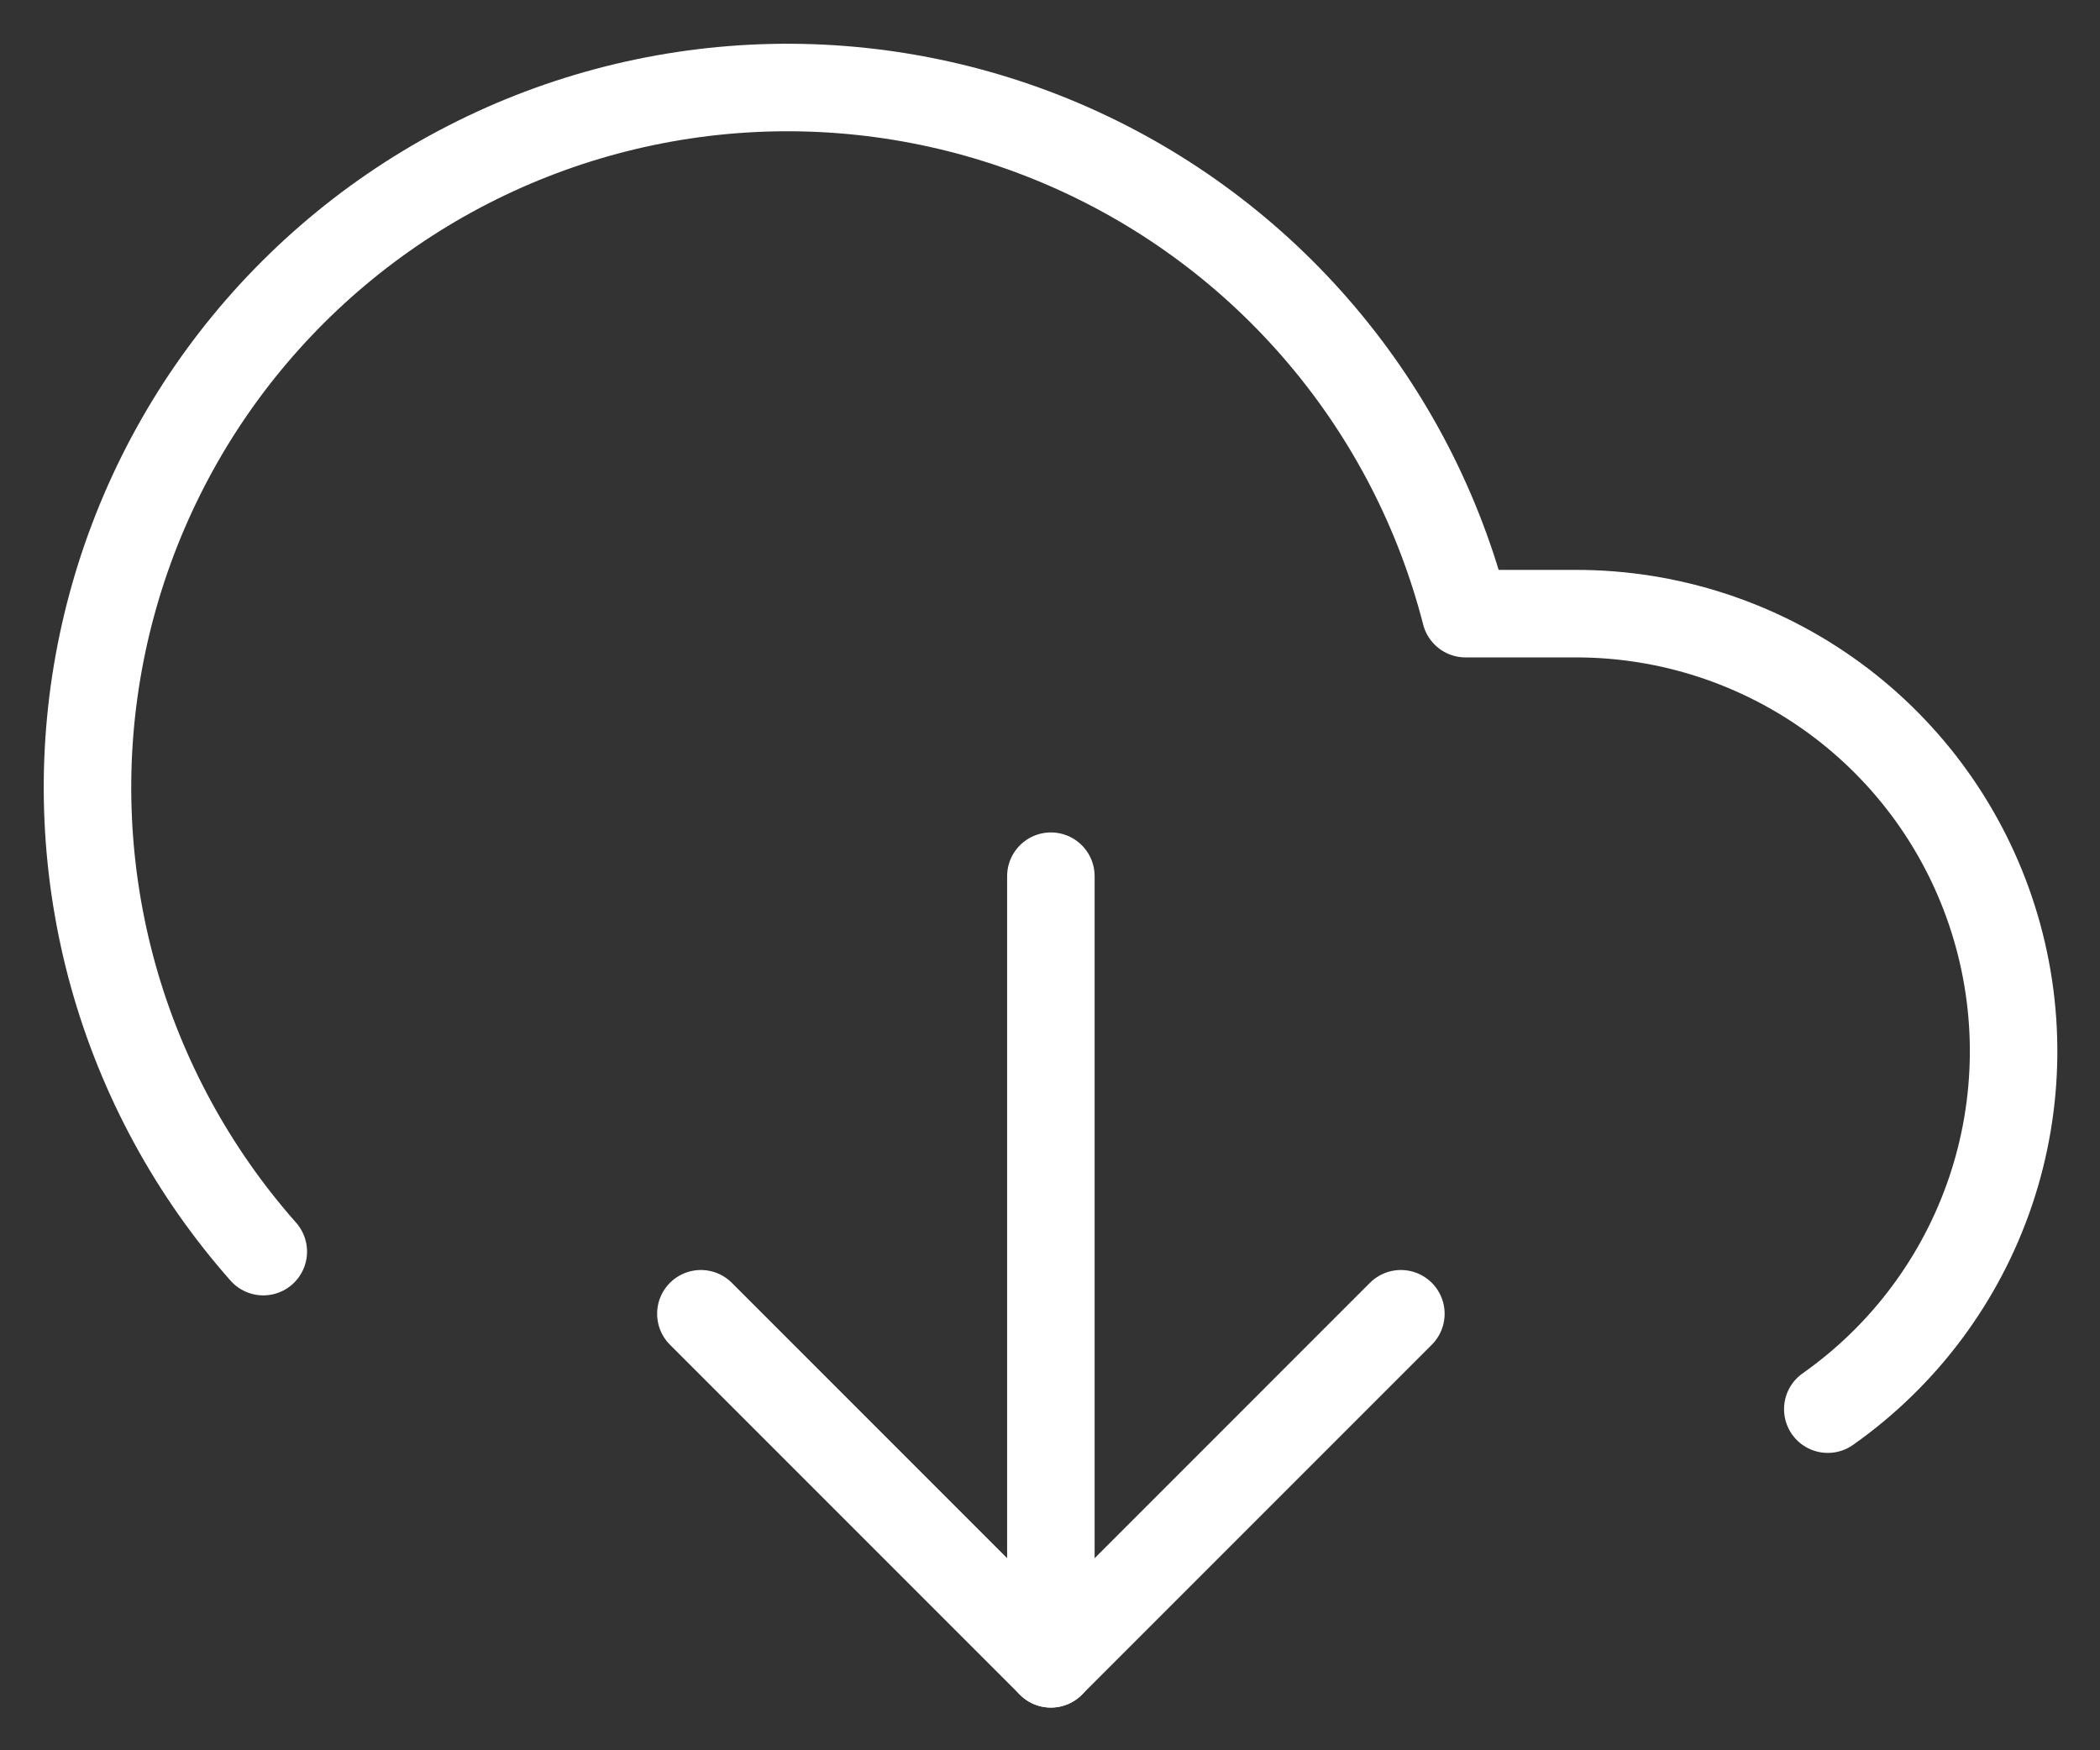 <svg width="24" height="20" viewBox="0 0 24 20" fill="none" xmlns="http://www.w3.org/2000/svg">
<rect x="0" y="0" width="24" height="20" fill="#333333" stroke="none"/>
<path d="M8.01 15.012L12.01 19.012L16.01 15.012" stroke="white" stroke-linecap="round" stroke-linejoin="round"/>
<path d="M12.01 10.012V19.012" stroke="white" stroke-linecap="round" stroke-linejoin="round"/>
<path d="M20.889 16.102C21.758 15.49 22.41 14.618 22.75 13.611C23.09 12.604 23.1 11.515 22.779 10.502C22.458 9.488 21.823 8.604 20.965 7.976C20.107 7.349 19.072 7.011 18.009 7.012H16.749C16.448 5.84 15.886 4.751 15.103 3.828C14.321 2.905 13.339 2.171 12.232 1.682C11.125 1.193 9.922 0.962 8.712 1.005C7.503 1.049 6.319 1.366 5.251 1.933C4.182 2.5 3.255 3.303 2.541 4.279C1.827 5.256 1.344 6.383 1.128 7.573C0.912 8.764 0.97 9.988 1.295 11.154C1.621 12.319 2.207 13.395 3.009 14.302" stroke="white" stroke-linecap="round" stroke-linejoin="round"/>
</svg>
